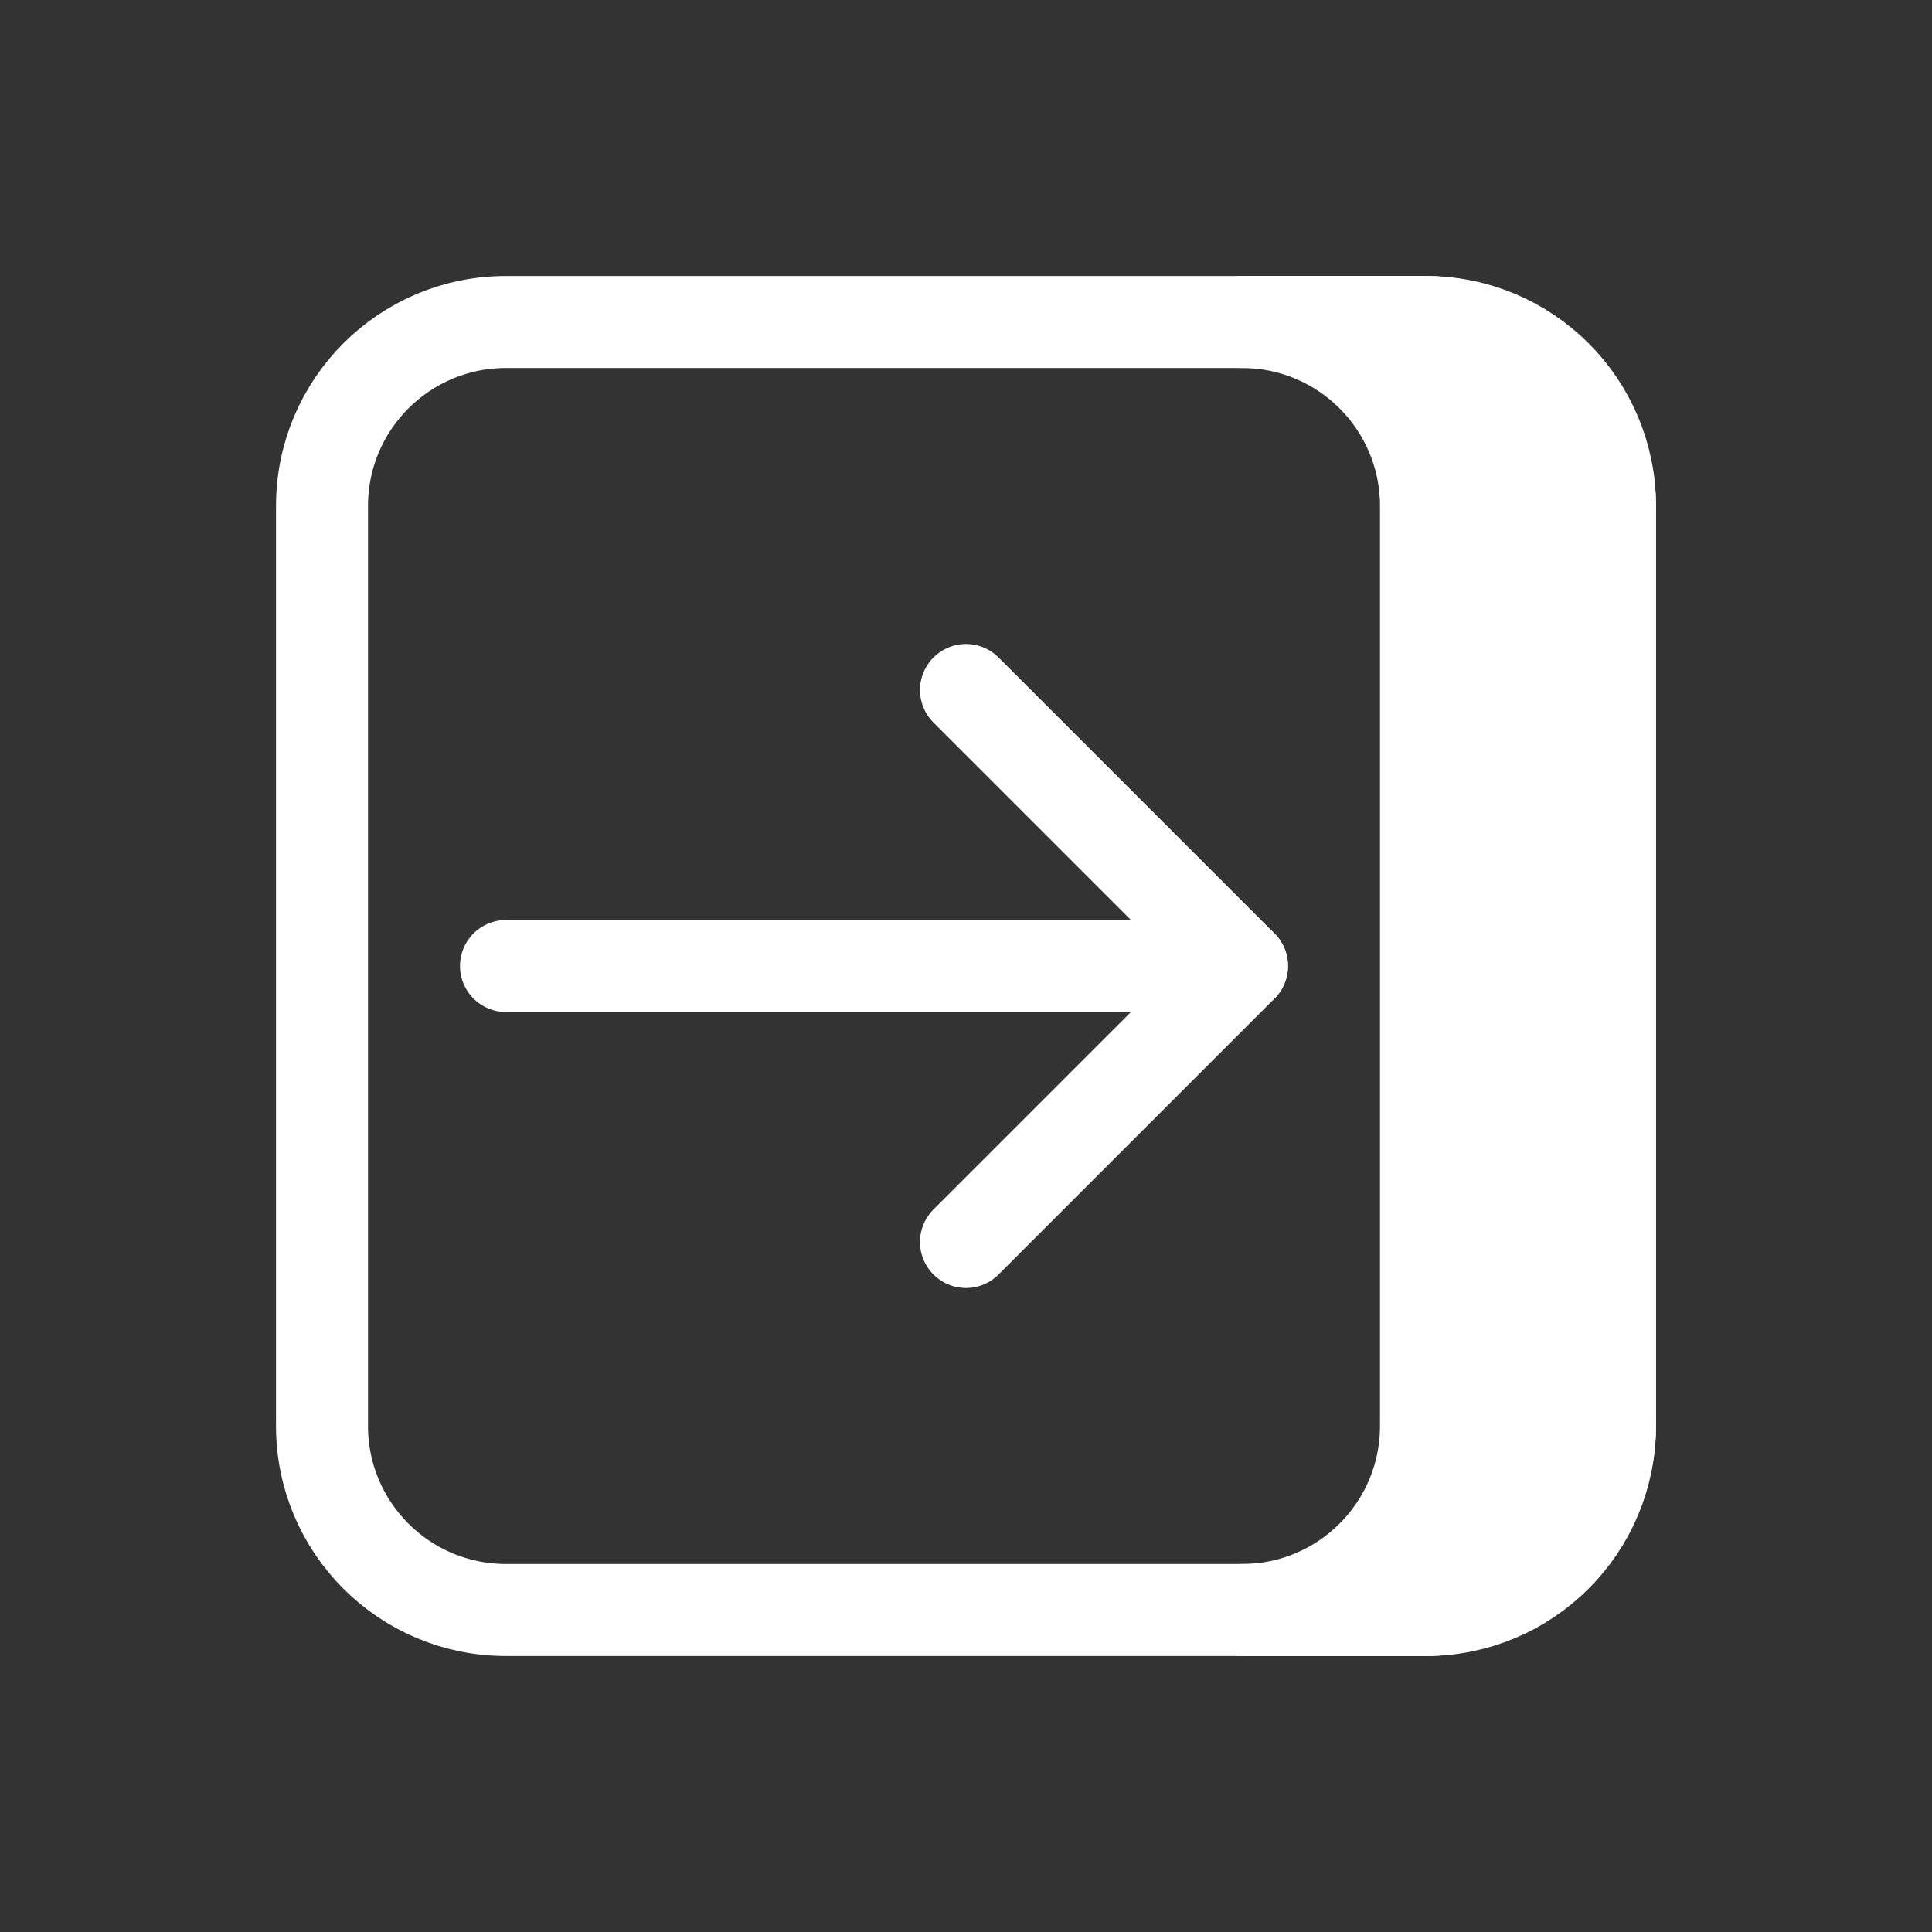 <svg width="800px" height="800px" viewBox="0 0 21 21" xmlns="http://www.w3.org/2000/svg">
  <rect x="0" y="0" width="21" height="21" fill="#333333" stroke="none"/>
  <g fill="none" fill-rule="evenodd" stroke="#FFFFFF" stroke-linecap="round" stroke-linejoin="round" transform="translate(3 3)">
    <path d="m.5 12.5v-10c0-1.105.895-2 2-2h10c1.105 0 2 .895 2 2v10c0 1.105-.895 2-2 2h-10c-1.105 0-2-.895-2-2z" />
    <path d="m12.5 12.5v-10c0-1.105-.895-2-2-2h2c1 0 2 .895 2 2v10c0 1.105-1 2-2 2h-2c1.105 0 2-.895 2-2z" fill="#FFFFFF" />
    <path d="m7.5 10.5 3-3-3-3" />
    <path d="m10.5 7.5h-8" />
  </g>
</svg>